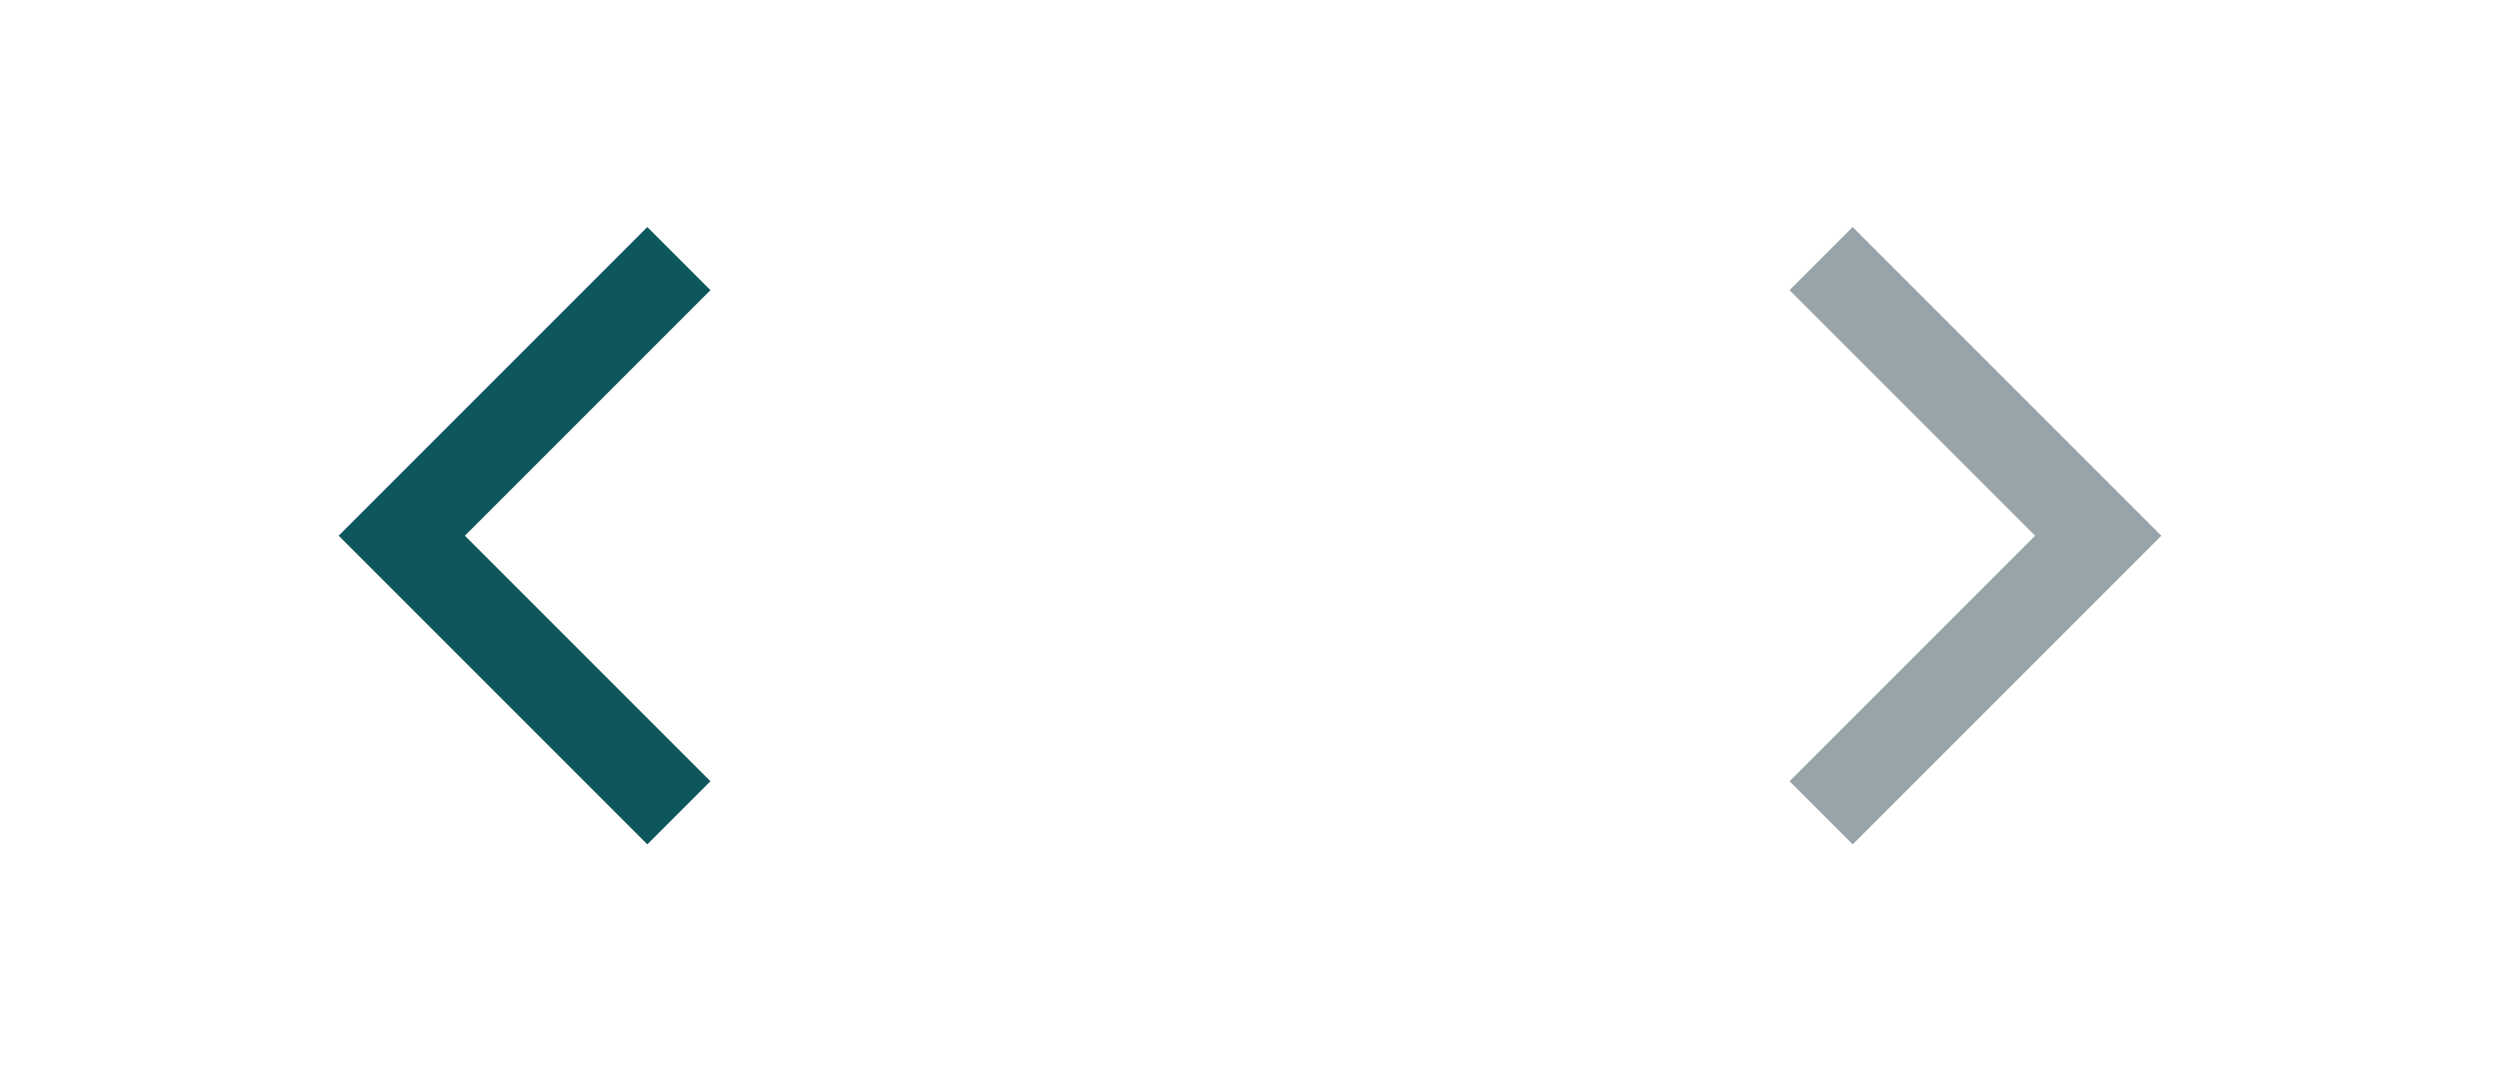 <svg width="56" height="24" viewBox="0 0 56 24" fill="none" xmlns="http://www.w3.org/2000/svg">
<path d="M15.914 17.5L10.414 12L15.914 6.5L14.5 5.086L7.586 12L14.5 18.914L15.914 17.5Z" fill="#0D575C"/>
<path d="M40.086 17.5L45.586 12L40.086 6.5L41.5 5.086L48.414 12L41.5 18.914L40.086 17.5Z" fill="#98A3AA"/>
</svg>
